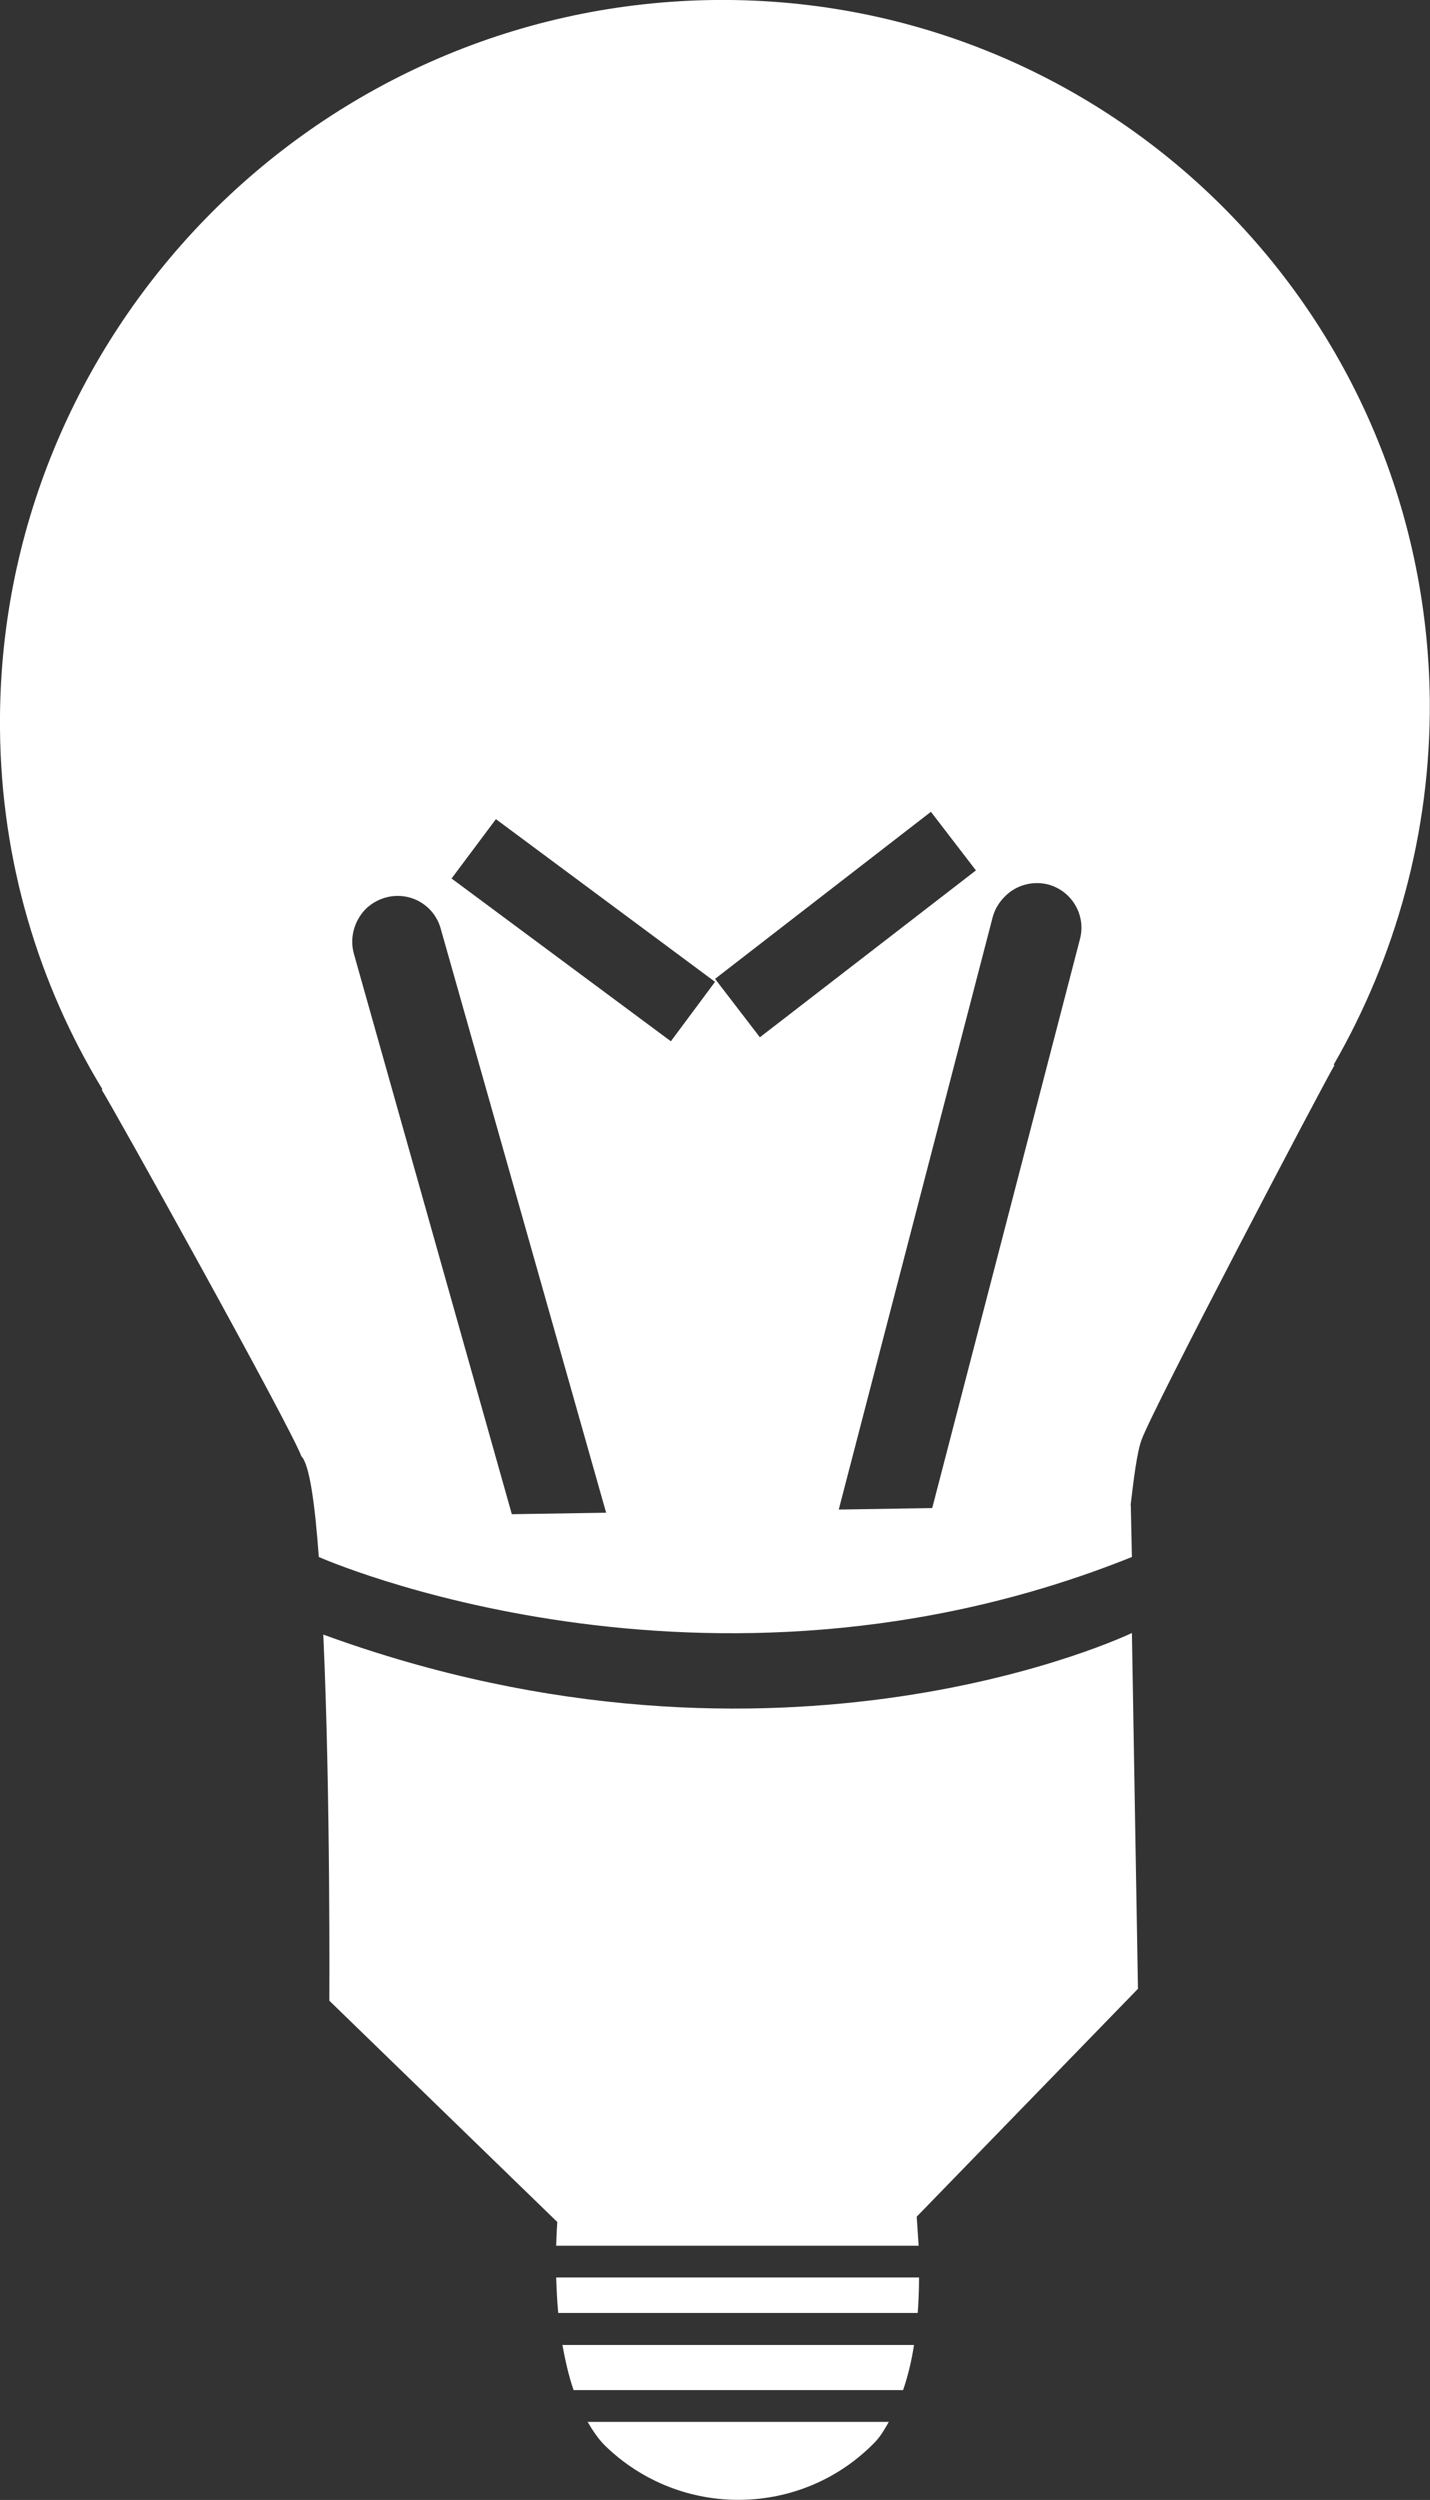 <?xml version="1.0" encoding="utf-8"?>
<!-- Generator: Adobe Illustrator 16.0.0, SVG Export Plug-In . SVG Version: 6.00 Build 0)  -->
<!DOCTYPE svg PUBLIC "-//W3C//DTD SVG 1.1//EN" "http://www.w3.org/Graphics/SVG/1.1/DTD/svg11.dtd">
<svg version="1.1" id="Layer_1" xmlns="http://www.w3.org/2000/svg" xmlns:xlink="http://www.w3.org/1999/xlink" x="0px" y="0px"
	 width="15.375px" height="26.875px" viewBox="0 0 15.375 26.875" enable-background="new 0 0 15.375 26.875" xml:space="preserve">
<rect x="0" y="0" width="15.375" height="26.875" fill="#333333" stroke="none"/>
<g id="c56_light_bulb">
	<path fill="#FFFFFF" d="M15.373,7.537c-0.043-4.245-3.515-7.618-7.757-7.536C5.492,0.044,3.578,0.942,2.201,2.36
		C0.824,3.78-0.021,5.721,0,7.841c0.013,1.422,0.416,2.742,1.1,3.867c0,0.002-0.005,0.01-0.005,0.01
		c0.121,0.188,2.011,3.586,2.146,3.938c0.086,0.086,0.145,0.506,0.187,1.084v-0.002c0,0,4.152,1.844,8.742,0l-0.012-0.557h-0.002
		c0.033-0.282,0.069-0.57,0.117-0.701c0.133-0.361,1.957-3.831,2.074-4.027c0,0-0.006-0.006-0.006-0.01
		C15.005,10.288,15.382,8.956,15.373,7.537z M5.503,16.278l-1.696-6.017c-0.051-0.176,0-0.356,0.119-0.483
		c0.054-0.055,0.125-0.1,0.206-0.125c0.257-0.079,0.525,0.063,0.603,0.318l1.782,6.291L5.503,16.278z M7.213,11.194l-2.358-1.75
		l0.477-0.638l2.356,1.749L7.213,11.194z M7.688,10.523l2.321-1.796l0.484,0.63l-2.323,1.794L7.688,10.523z M11.609,10.105
		l-1.586,6.107l-1.005,0.016l1.657-6.376C10.699,9.77,10.742,9.7,10.8,9.642c0.115-0.123,0.3-0.179,0.475-0.132
		C11.531,9.582,11.682,9.847,11.609,10.105z"/>
	<path fill="#FFFFFF" d="M5.98,24.483c0.004,0.117,0.009,0.248,0.022,0.382h3.865c0.016-0.218,0.014-0.382,0.014-0.382H5.98z"/>
	<path fill="#FFFFFF" d="M6.508,26.294c0.814,0.789,2.113,0.771,2.9-0.041c0.059-0.061,0.104-0.139,0.148-0.217H6.318
		C6.375,26.132,6.435,26.223,6.508,26.294z"/>
	<path fill="#FFFFFF" d="M6.167,25.694H9.71c0.052-0.153,0.092-0.317,0.117-0.485H6.047C6.077,25.375,6.114,25.539,6.167,25.694z"/>
	<path fill="#FFFFFF" d="M12.235,21.38l-0.065-3.825c0,0-3.767,1.817-8.694,0.017c0.078,1.709,0.065,3.936,0.065,3.936l2.451,2.379
		c0,0-0.008,0.104-0.012,0.255h3.897c-0.012-0.188-0.021-0.312-0.021-0.312L12.235,21.38z"/>
</g>
<g id="Capa_1">
</g>
</svg>
